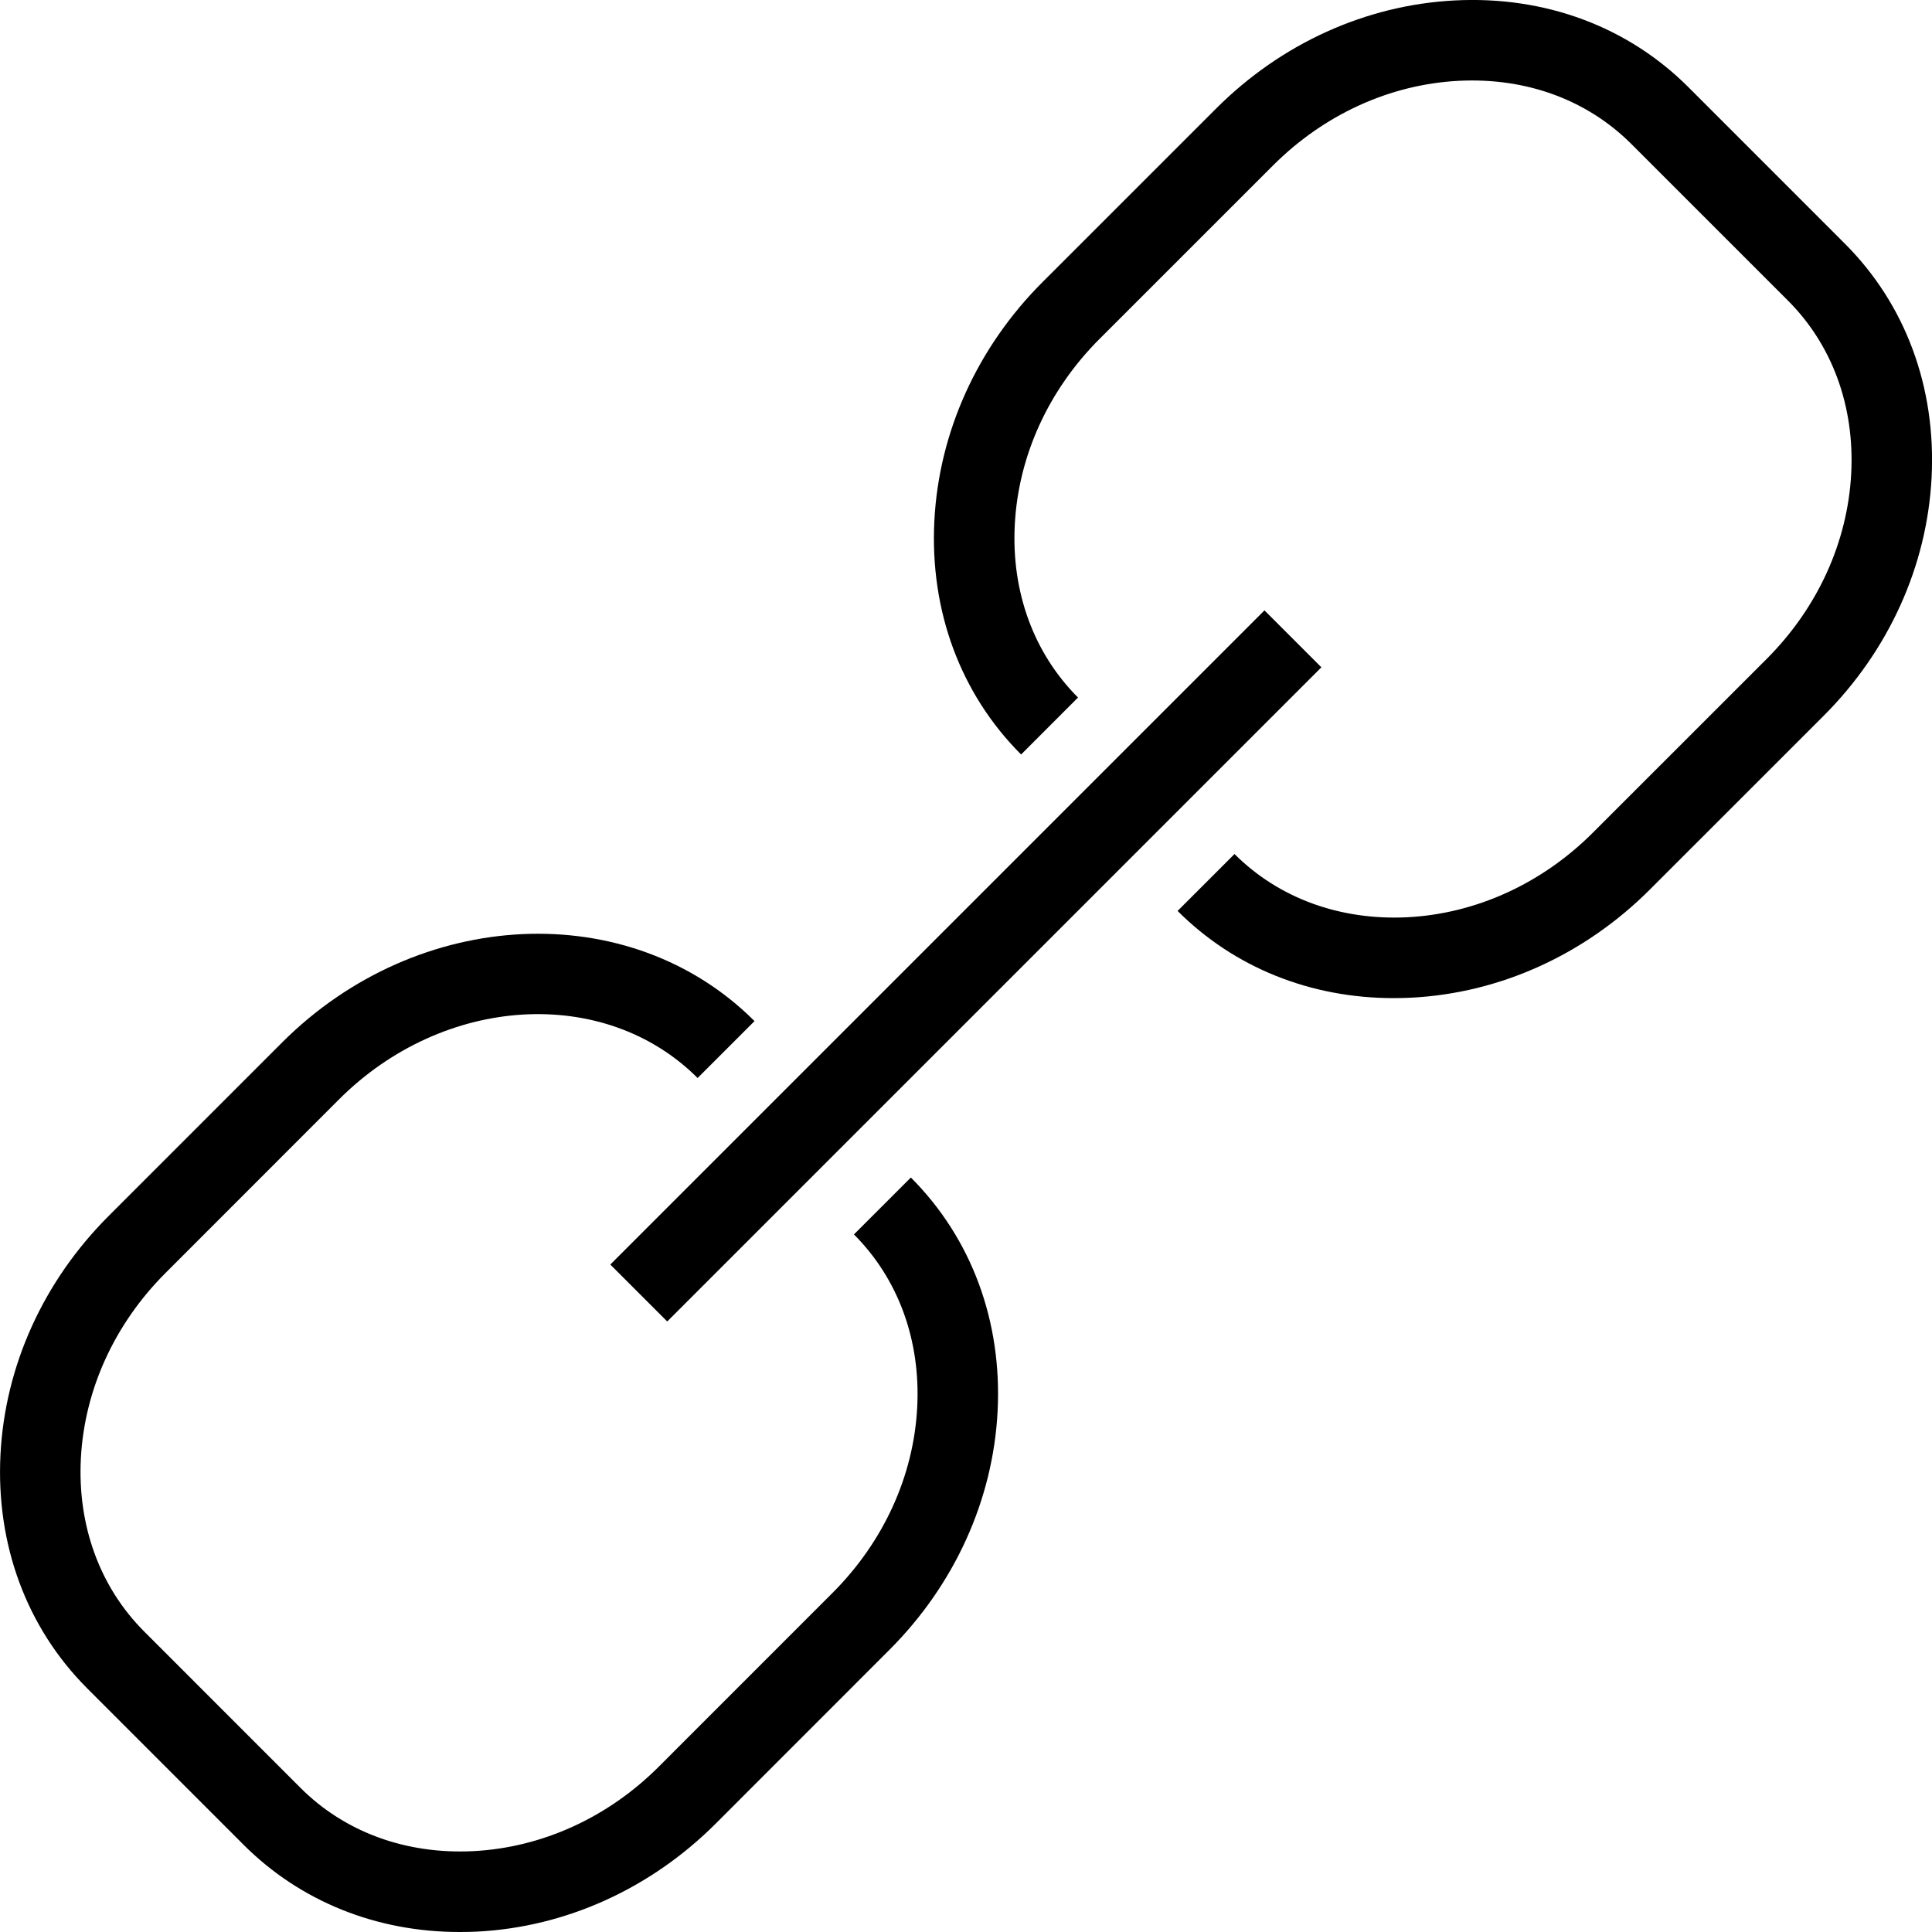 <?xml version="1.0" encoding="utf-8"?>
<!-- Generator: Adobe Illustrator 16.0.0, SVG Export Plug-In . SVG Version: 6.00 Build 0)  -->
<!DOCTYPE svg PUBLIC "-//W3C//DTD SVG 1.1//EN" "http://www.w3.org/Graphics/SVG/1.1/DTD/svg11.dtd">
<svg version="1.1" id="Layer_1" xmlns="http://www.w3.org/2000/svg" xmlns:xlink="http://www.w3.org/1999/xlink" x="0px" y="0px"
	 width="48px" height="48px" viewBox="0 0 48 48" enable-background="new 0 0 48 48" xml:space="preserve">
<g>
	<path d="M11.422,48c-2.071,0.001-3.964-0.761-5.37-2.167l-3.885-3.886c-1.505-1.506-2.27-3.569-2.155-5.811
		c0.113-2.202,1.067-4.307,2.686-5.924L7.009,25.9c3.383-3.382,8.649-3.621,11.737-0.531l-1.414,1.414
		c-2.309-2.309-6.306-2.071-8.909,0.531l-4.311,4.313c-1.268,1.268-2.015,2.905-2.103,4.613c-0.085,1.668,0.473,3.193,1.572,4.293
		l3.885,3.886c1.1,1.101,2.625,1.656,4.293,1.572c1.708-0.088,3.346-0.834,4.613-2.103l4.311-4.312
		c1.27-1.269,2.017-2.907,2.105-4.614c0.086-1.668-0.472-3.192-1.572-4.293l1.414-1.414c1.505,1.506,2.271,3.569,2.155,5.811
		c-0.114,2.201-1.069,4.306-2.689,5.925l-4.31,4.312c-1.618,1.619-3.722,2.573-5.925,2.687C11.715,47.997,11.568,48,11.422,48z"/>
	<path d="M34.625,24.798c-2.069,0-3.962-0.76-5.368-2.166l1.414-1.414c1.101,1.1,2.625,1.653,4.293,1.571
		c1.707-0.088,3.346-0.836,4.614-2.105l4.311-4.31c1.269-1.268,2.016-2.906,2.104-4.614c0.086-1.669-0.473-3.194-1.573-4.293
		L40.533,3.58c-1.1-1.1-2.614-1.657-4.292-1.572c-1.707,0.088-3.346,0.835-4.614,2.104l-4.311,4.31
		c-1.269,1.269-2.016,2.908-2.104,4.616c-0.087,1.669,0.472,3.193,1.571,4.292l-1.414,1.415c-1.505-1.505-2.271-3.568-2.155-5.81
		c0.114-2.203,1.068-4.308,2.688-5.927l4.311-4.31c1.618-1.619,3.723-2.573,5.926-2.687c2.243-0.117,4.305,0.65,5.809,2.155
		l3.886,3.887c1.506,1.504,2.271,3.568,2.156,5.81c-0.113,2.203-1.067,4.308-2.687,5.926l-4.311,4.31
		c-1.619,1.62-3.724,2.575-5.926,2.688C34.919,24.794,34.771,24.798,34.625,24.798z"/>
	<rect x="22.996" y="12.509" transform="matrix(0.707 0.707 -0.707 0.707 24.001 -9.937)" width="2" height="22.988"/>
</g>
</svg>
